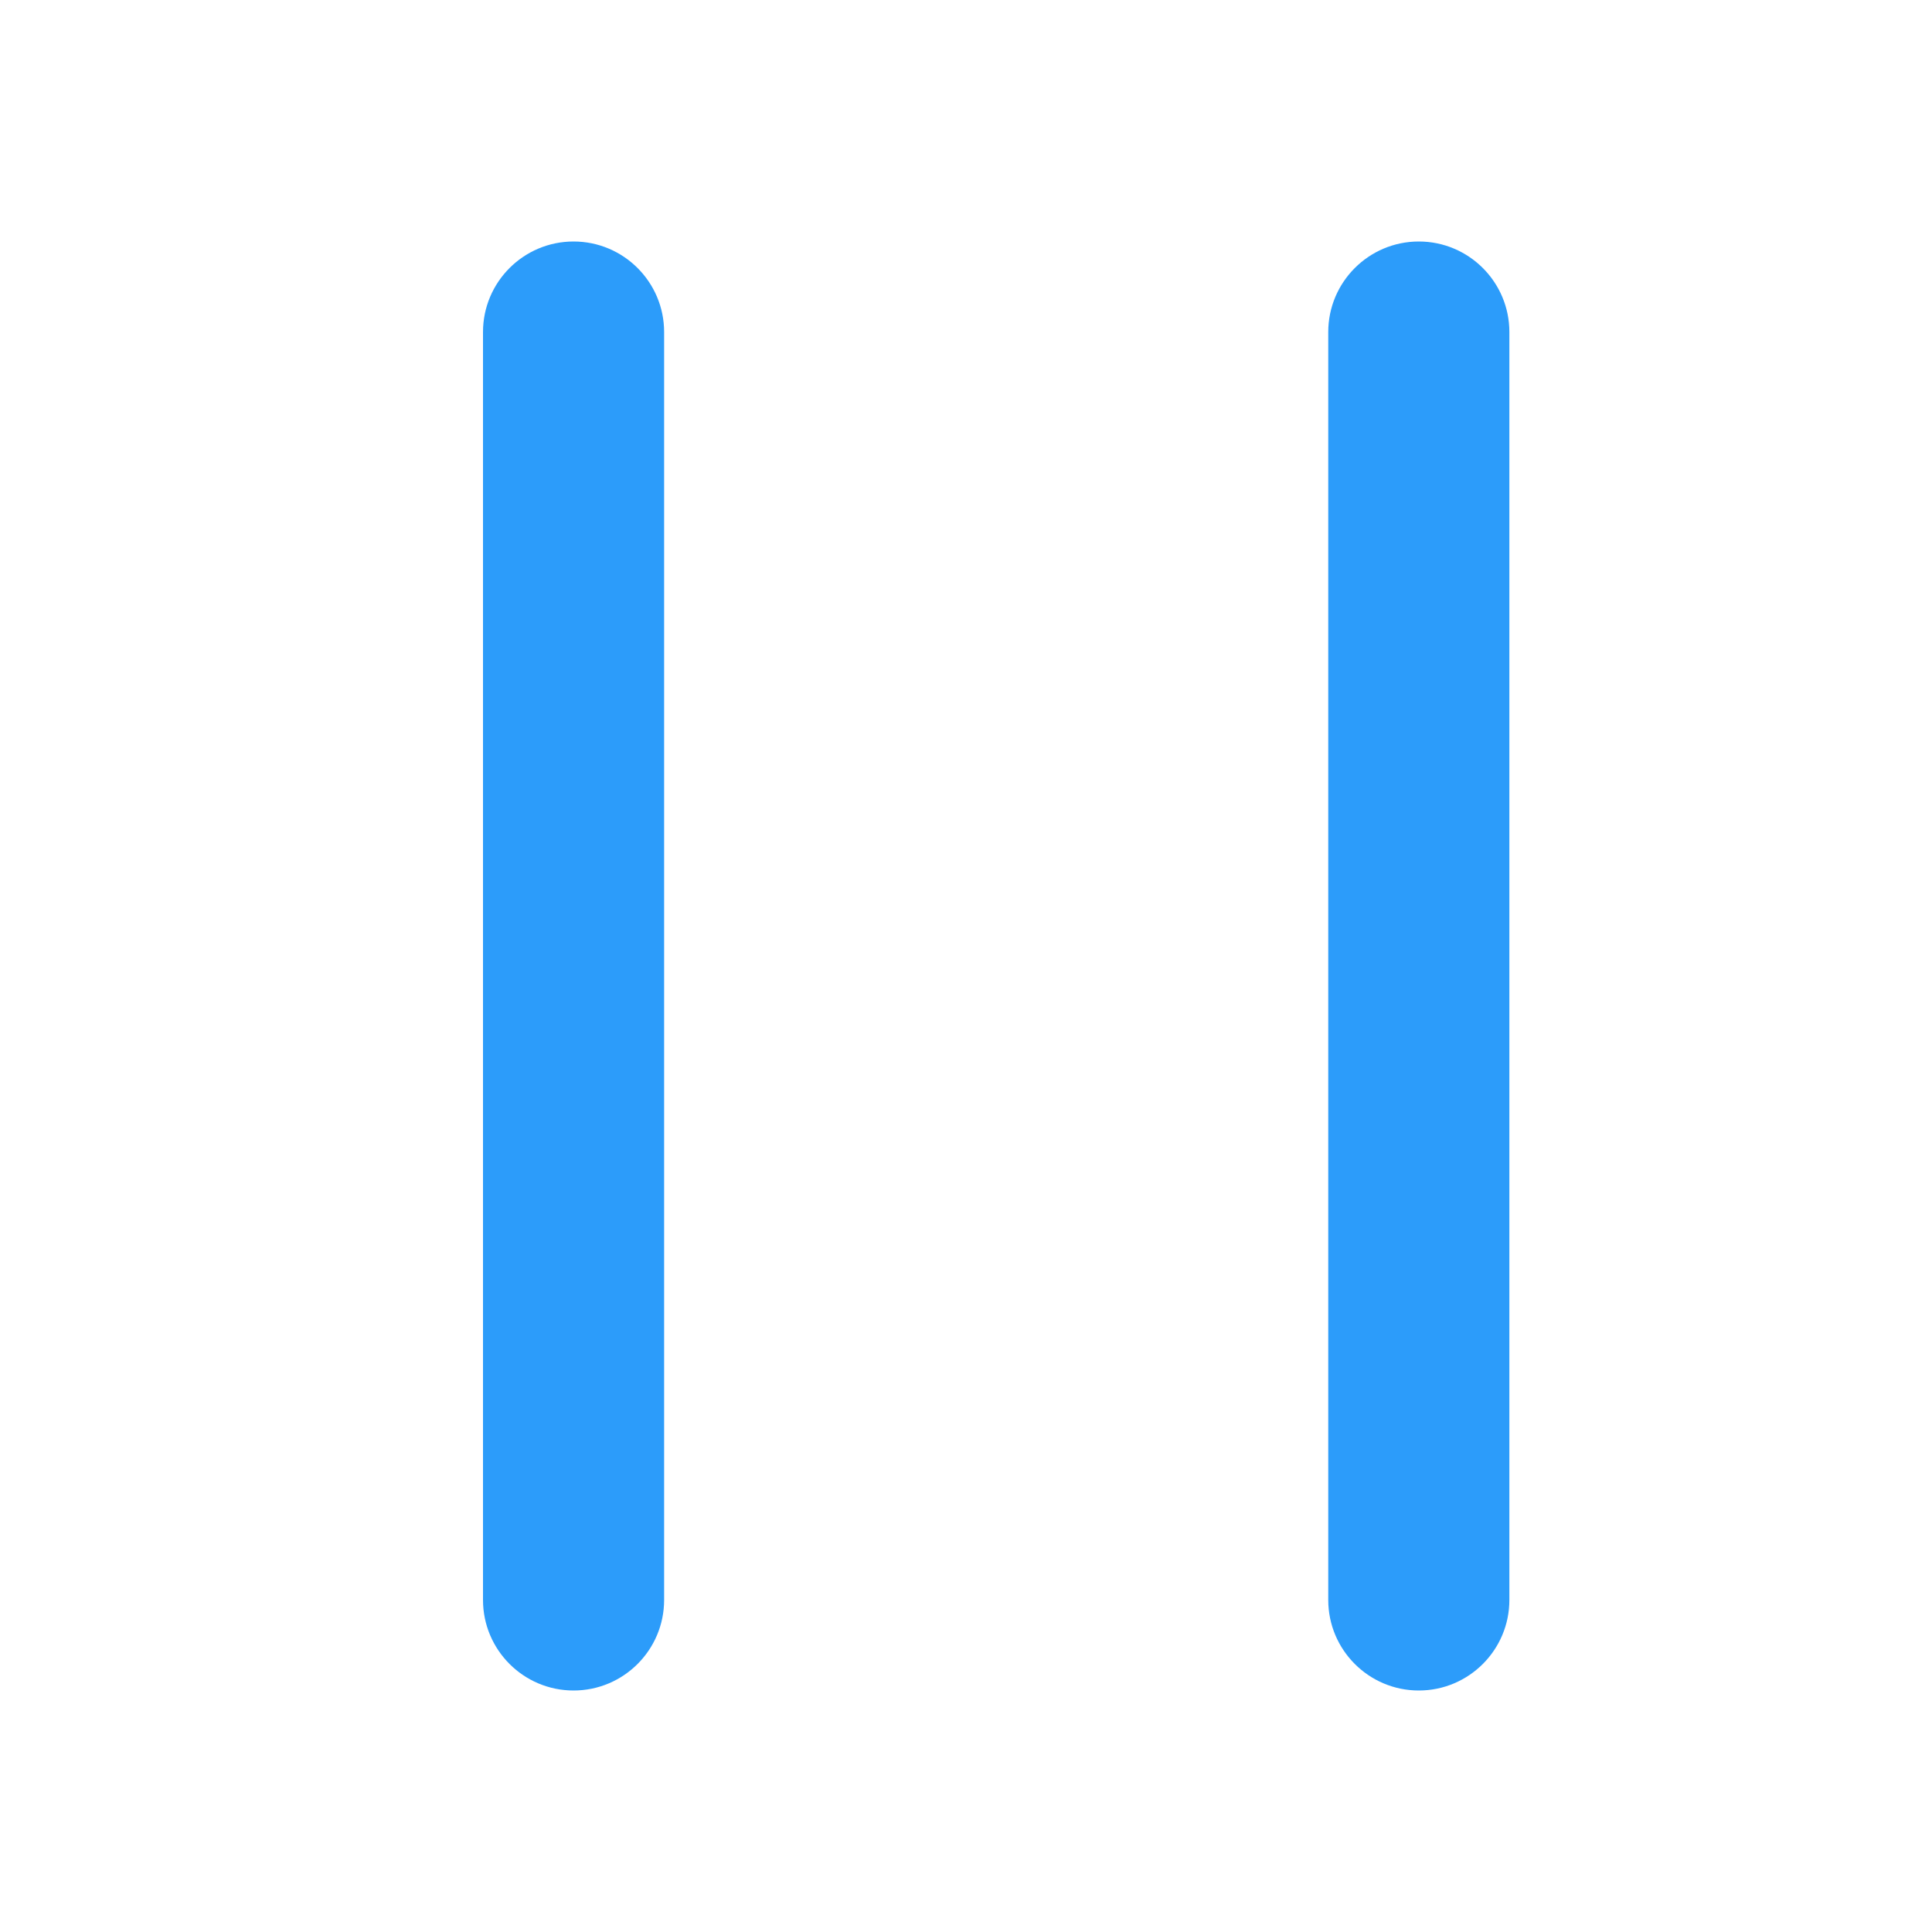 <?xml version="1.0" encoding="UTF-8"?>
<svg width="24px" height="24px" viewBox="0 0 24 24" version="1.1" xmlns="http://www.w3.org/2000/svg" xmlns:xlink="http://www.w3.org/1999/xlink">
    <!-- Generator: Sketch 55.2 (78181) - https://sketchapp.com -->
    <title>暂停</title>
    <desc>Created with Sketch.</desc>
    <g id="OSS故障@20200214" stroke="none" stroke-width="1" fill="none" fill-rule="evenodd">
        <g id="OSS故障_告警流水监控窗_全屏" transform="translate(-1123, -270)">
            <g id="编组-2" transform="translate(43, 106)">
                <g id="编组-11备份" transform="translate(16, 52)">
                    <g id="编组-26" transform="translate(16, 112)">
                        <g id="编组-4" transform="translate(1048, 0)">
                            <g id="Icon/interface/20.lock/outline备份">
                                <rect id="矩形" x="0" y="0" width="24" height="24"></rect>
                                <path d="M7.125,3 C7.746,3 8.25,3.504 8.25,4.125 L8.25,19.875 C8.25,20.496 7.746,21 7.125,21 C6.504,21 6,20.496 6,19.875 L6,4.125 C6,3.504 6.504,3 7.125,3 Z M17.625,3 C18.246,3 18.75,3.504 18.75,4.125 L18.75,19.875 C18.75,20.496 18.246,21 17.625,21 C17.004,21 16.5,20.496 16.5,19.875 L16.5,4.125 C16.5,3.504 17.004,3 17.625,3 Z" id="形状结合" fill="#2C9CFA"></path>
                            </g>
                        </g>
                    </g>
                </g>
            </g>
        </g>
    </g>
</svg>